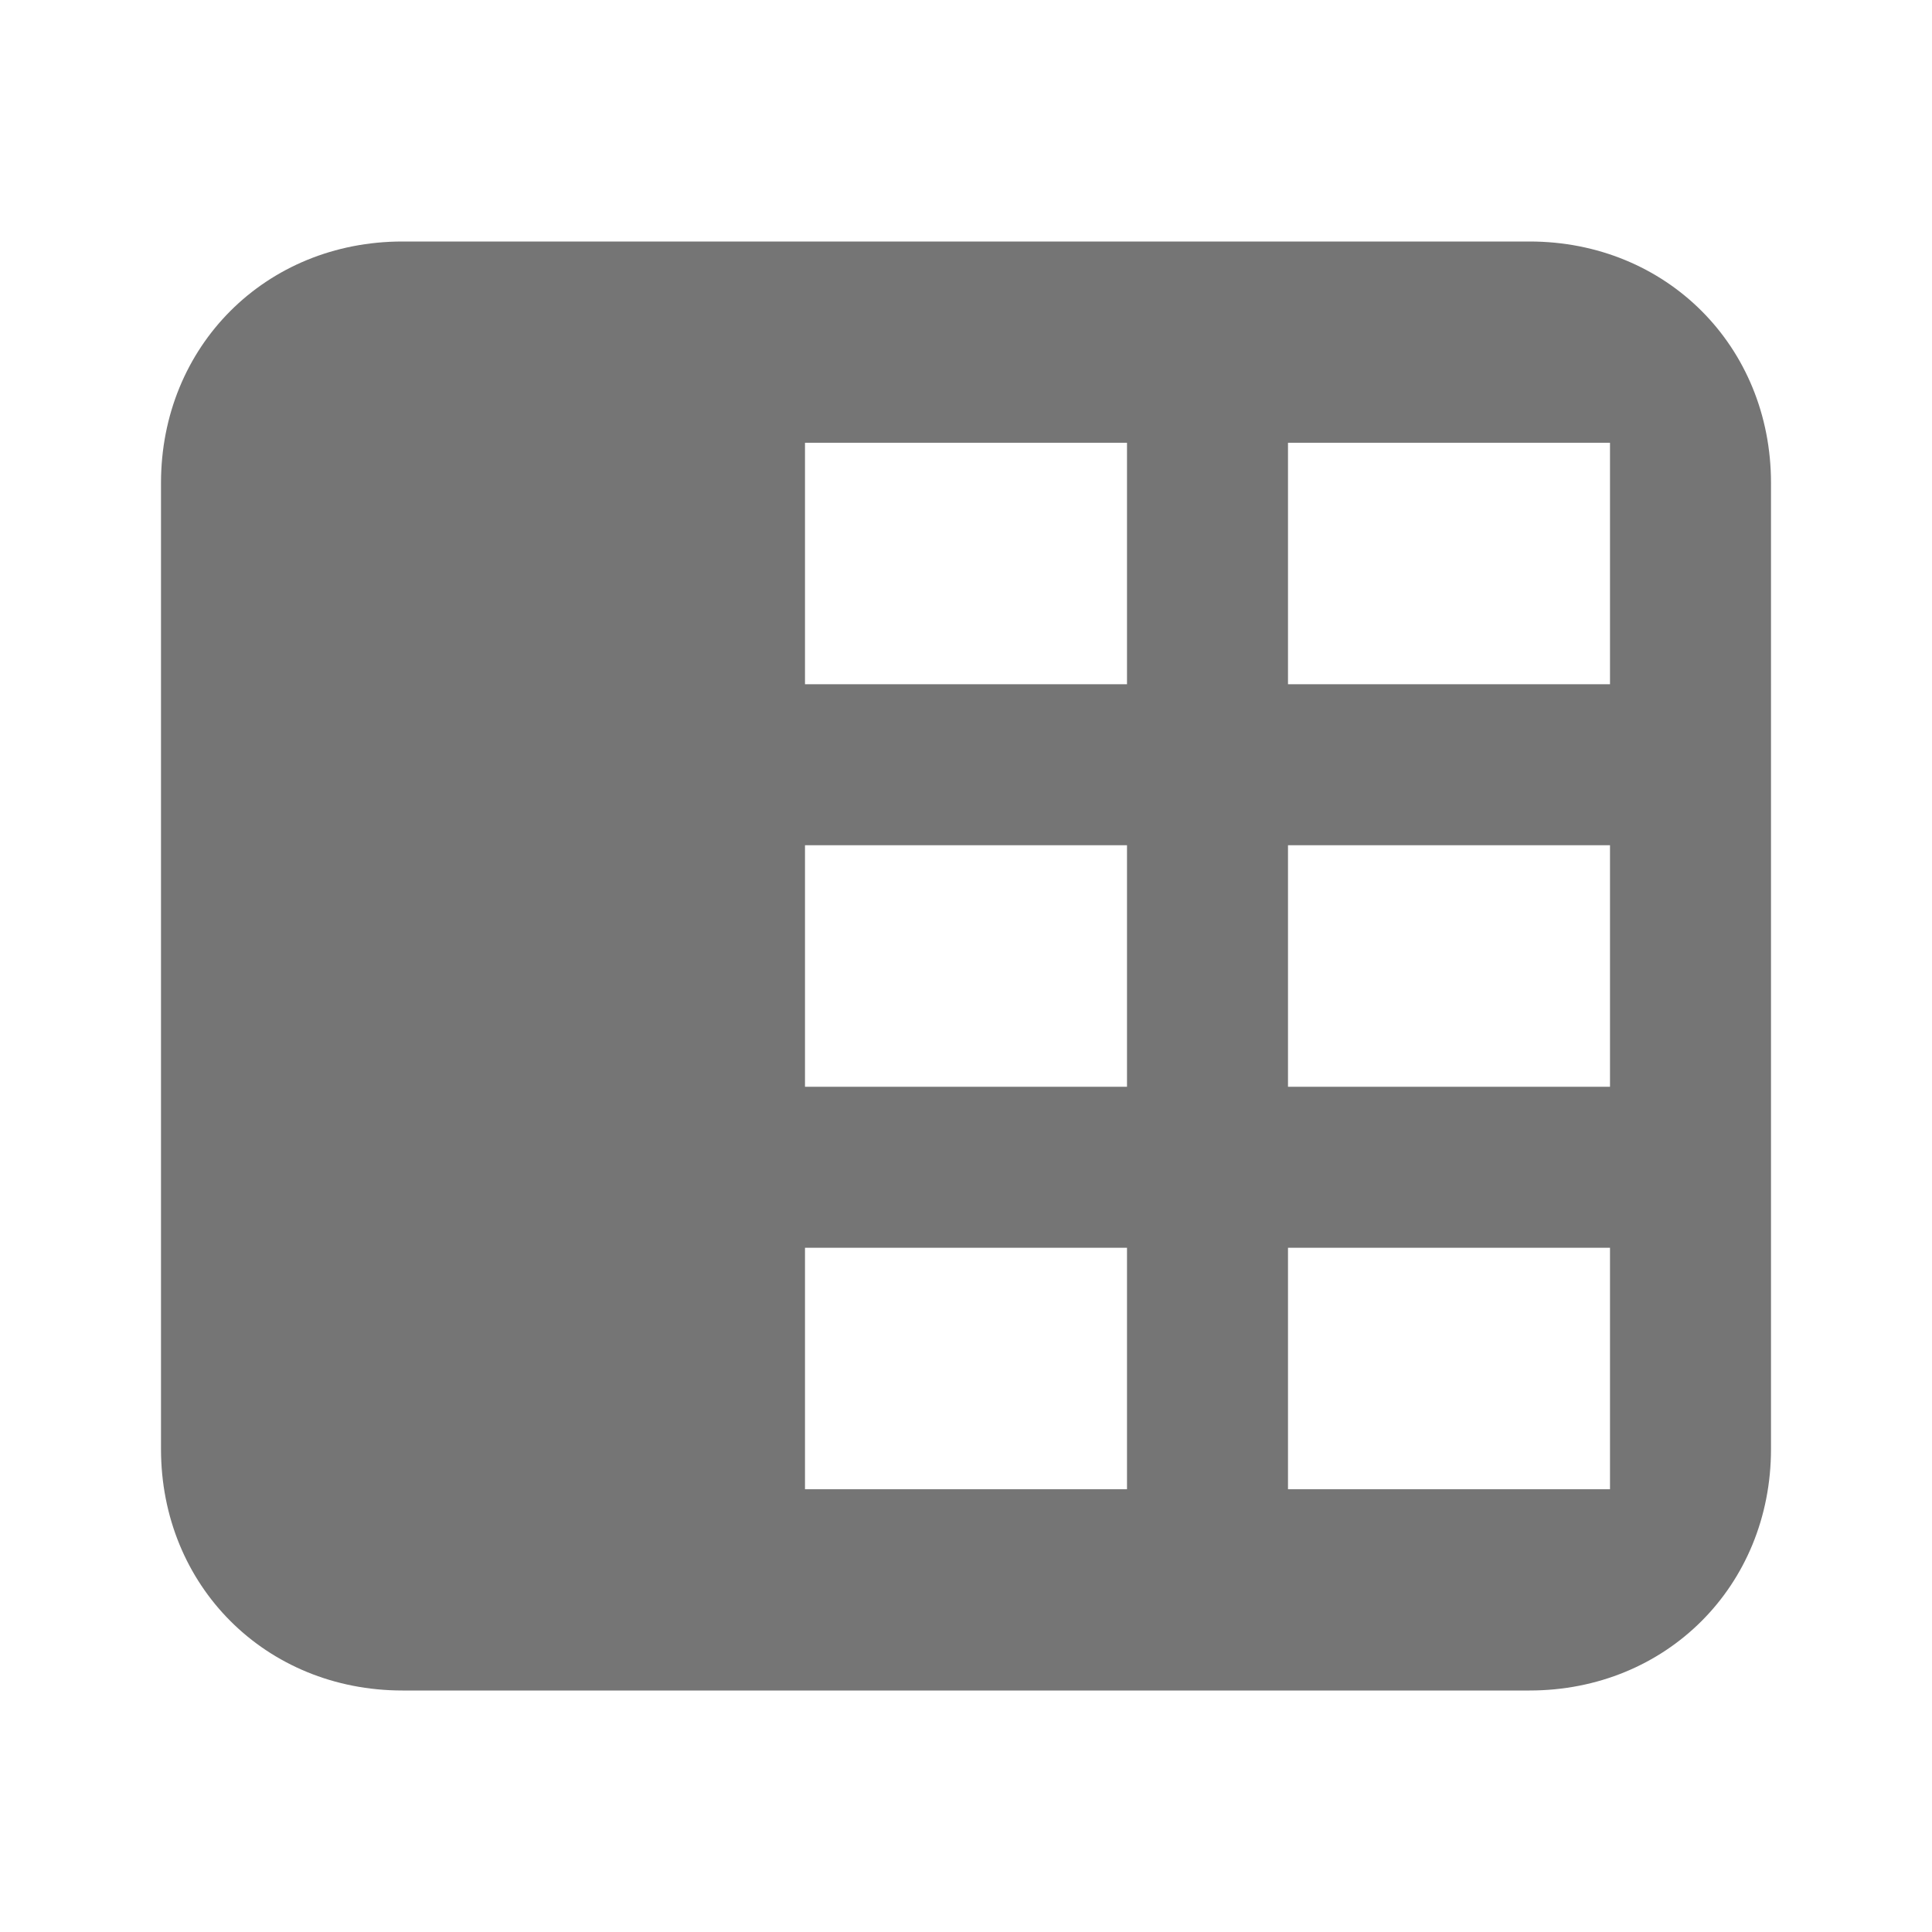 <?xml version="1.0" encoding="utf-8"?>
<!-- Generator: Adobe Illustrator 24.2.1, SVG Export Plug-In . SVG Version: 6.00 Build 0)  -->
<svg version="1.1" id="Layer_1" xmlns="http://www.w3.org/2000/svg" x="0px" y="0px"
	 viewBox="0 0 24 24" style="enable-background:new 0 0 24 24;" xml:space="preserve">
<style type="text/css">
	.st0{fill:#757575;}
</style>
<path class="st0" d="M19,3H5C3.3,3,2,4.3,2,6v12c0,1.7,1.3,3,3,3h14c1.7,0,3-1.3,3-3V6C22,4.3,20.7,3,19,3z M14,18.5h-4v-3h4V18.5z
	 M14,13.5h-4v-3h4V13.5z M14,8.5h-4v-3h4V8.5z M20,18.5h-4v-3h4V18.5z M20,13.5h-4v-3h4V13.5z M20,8.5h-4v-3h4V8.5z"/>
</svg>

